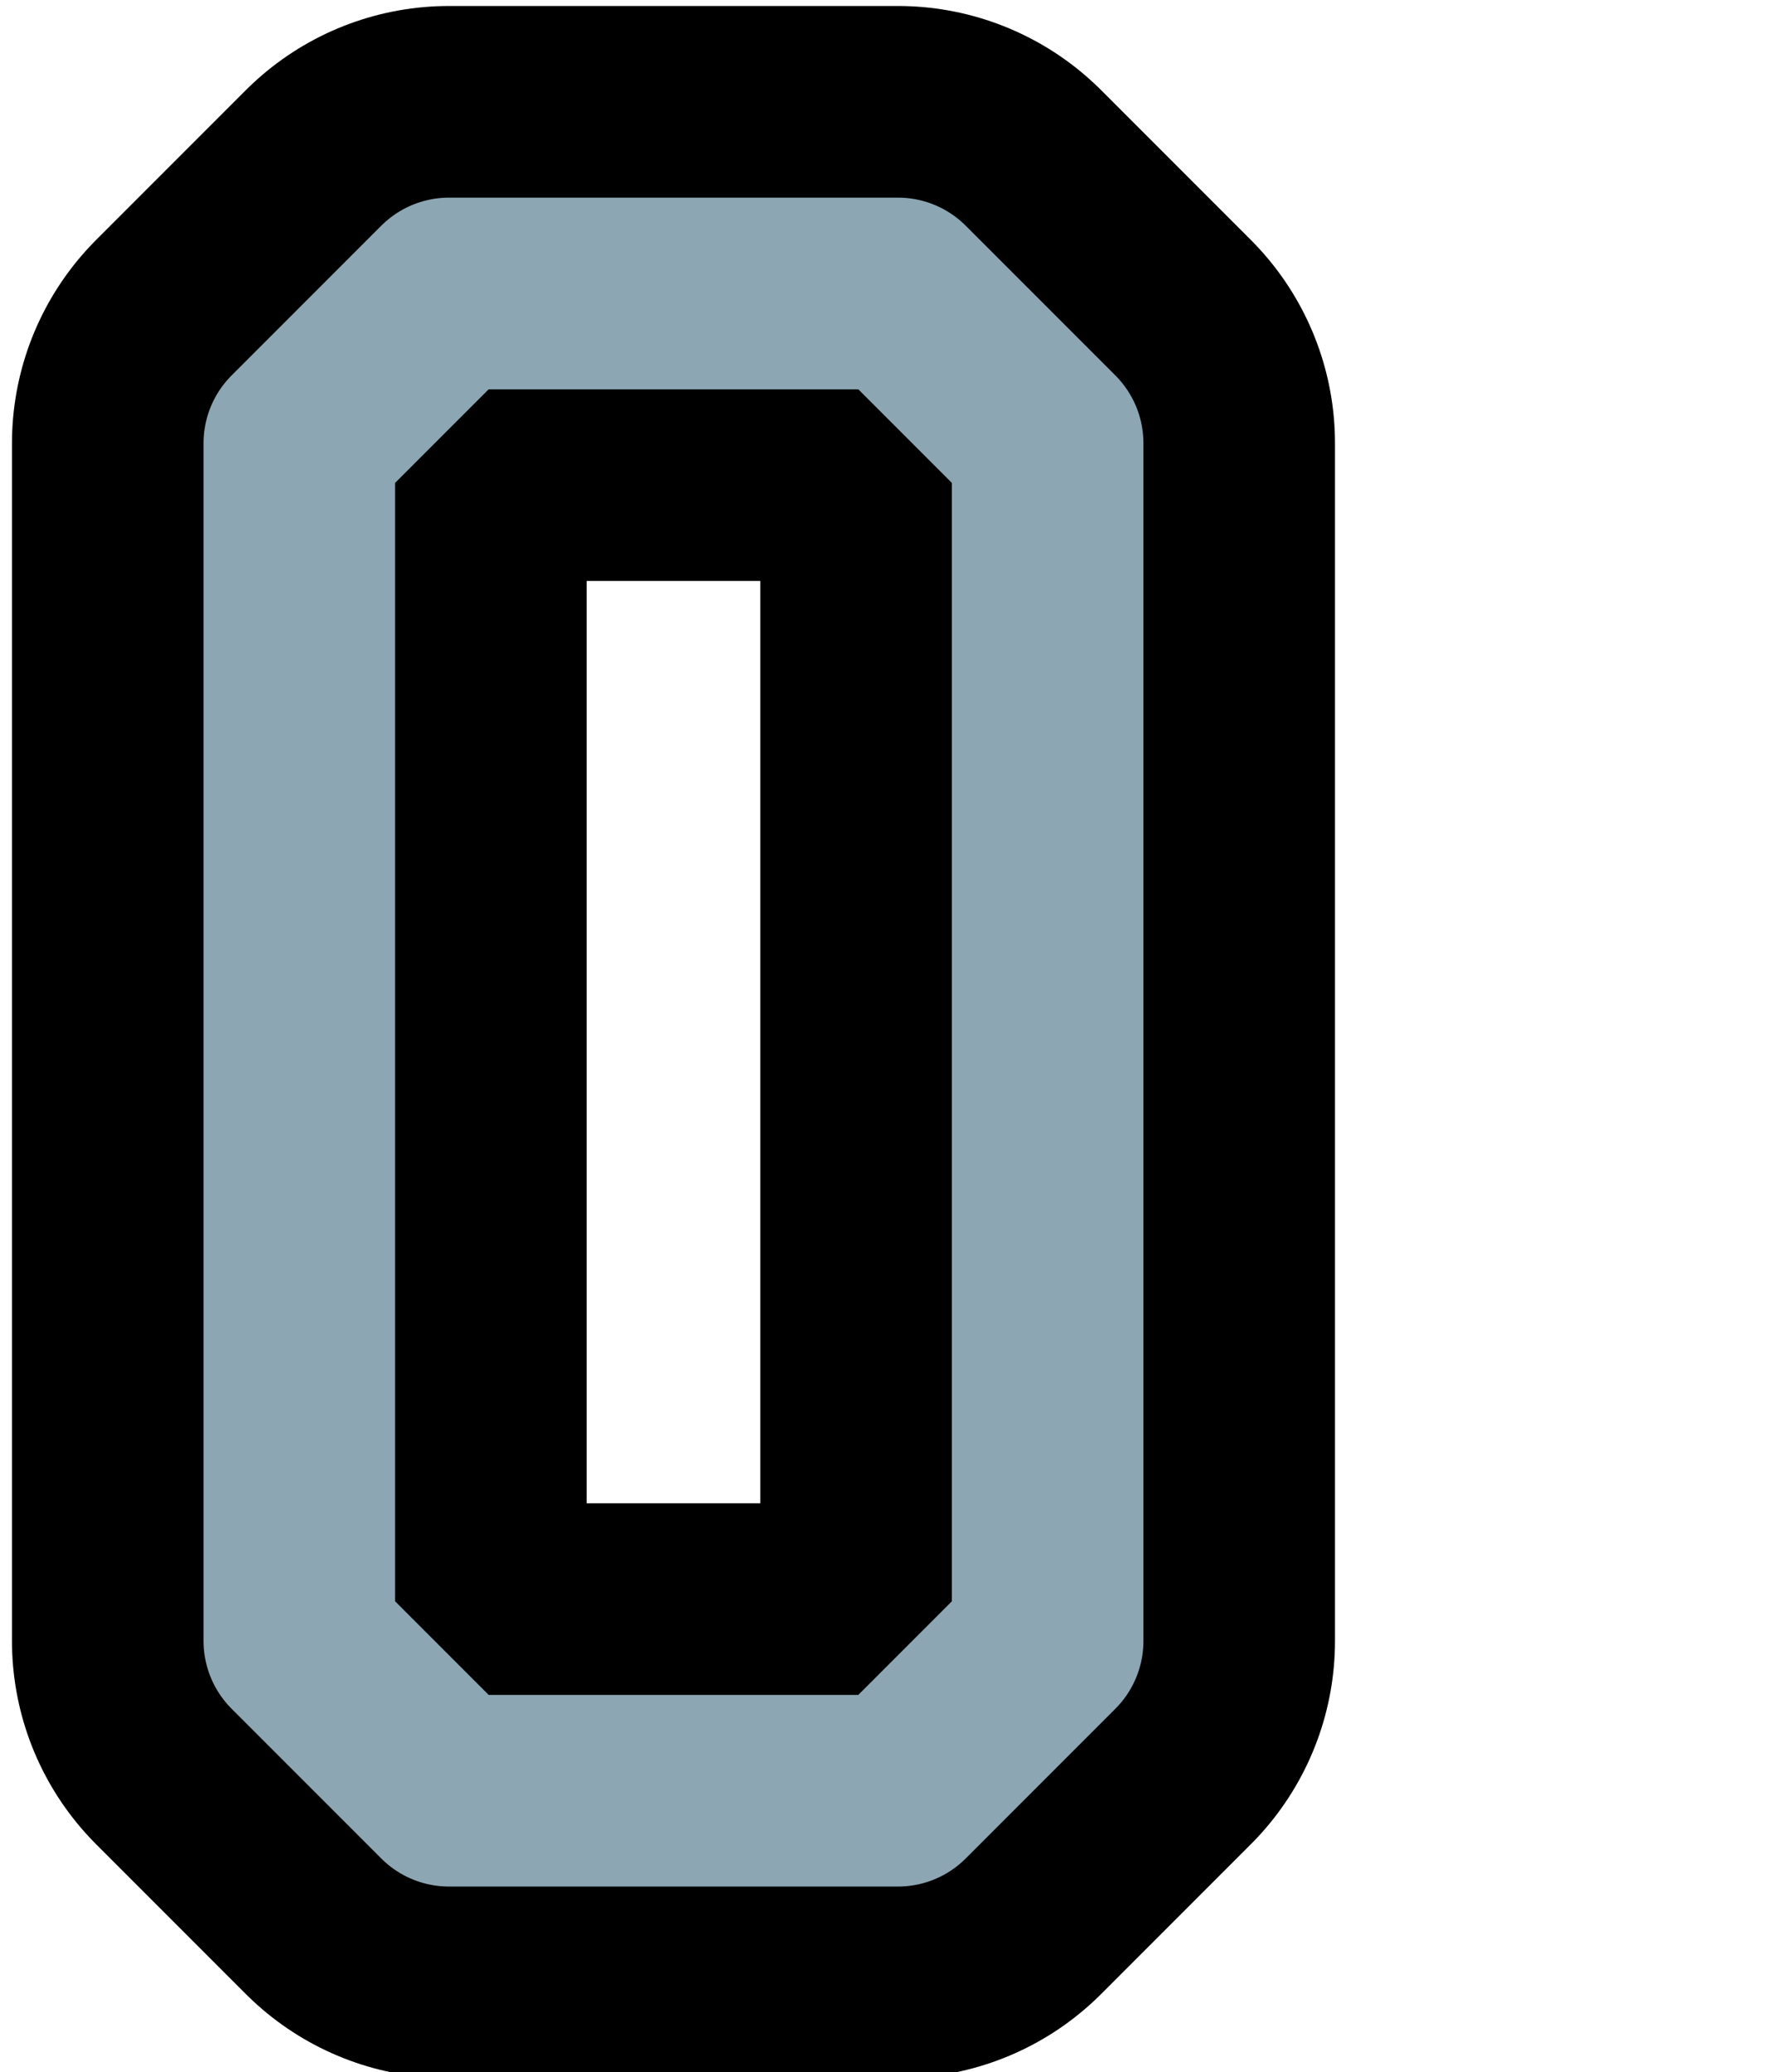<?xml version="1.0" encoding="UTF-8"?>

<svg xmlns="http://www.w3.org/2000/svg" version="1.2" baseProfile="tiny" xml:space="preserve" style="shape-rendering:geometricPrecision; fill-rule:evenodd;" width="2.96mm" height="3.46mm" viewBox="-2.48 -1.73 2.96 3.46">
  <title>SAFCON20</title>
  <desc>contour label</desc>
  <rect style="stroke:black;stroke-width:0.32;display:none;" fill="none" x="-2" y="-1.25" height="2.5" width="1.25"/>
  <rect style="stroke:blue;stroke-width:0.32;display:none;" fill="none" x="-2" y="-1.25" height="2.5" width="2"/>
  <path d=" M -1.73,-1.24 L -1.98,-0.99 L -1.98,1.01 L -1.73,1.26 L -0.98,1.26 L -0.73,1.01 L -0.73,-0.99 L -0.98,-1.24 L -1.73,-1.24" style="stroke-linecap:round;stroke-linejoin:round;fill:none;stroke:#000000;" stroke-width="0.96" />
  <path d=" M -1.73,-1.24 L -1.98,-0.99 L -1.98,1.01 L -1.73,1.26 L -0.98,1.26 L -0.73,1.01 L -0.73,-0.99 L -0.98,-1.24 L -1.73,-1.24" style="stroke-linecap:round;stroke-linejoin:round;fill:none;stroke:#8CA6B3;" stroke-width="0.32" />
  <circle style="stroke:red;stroke-width:0.64;display:none;" fill="none" cx="0" cy="0" r="1"/>
</svg>
